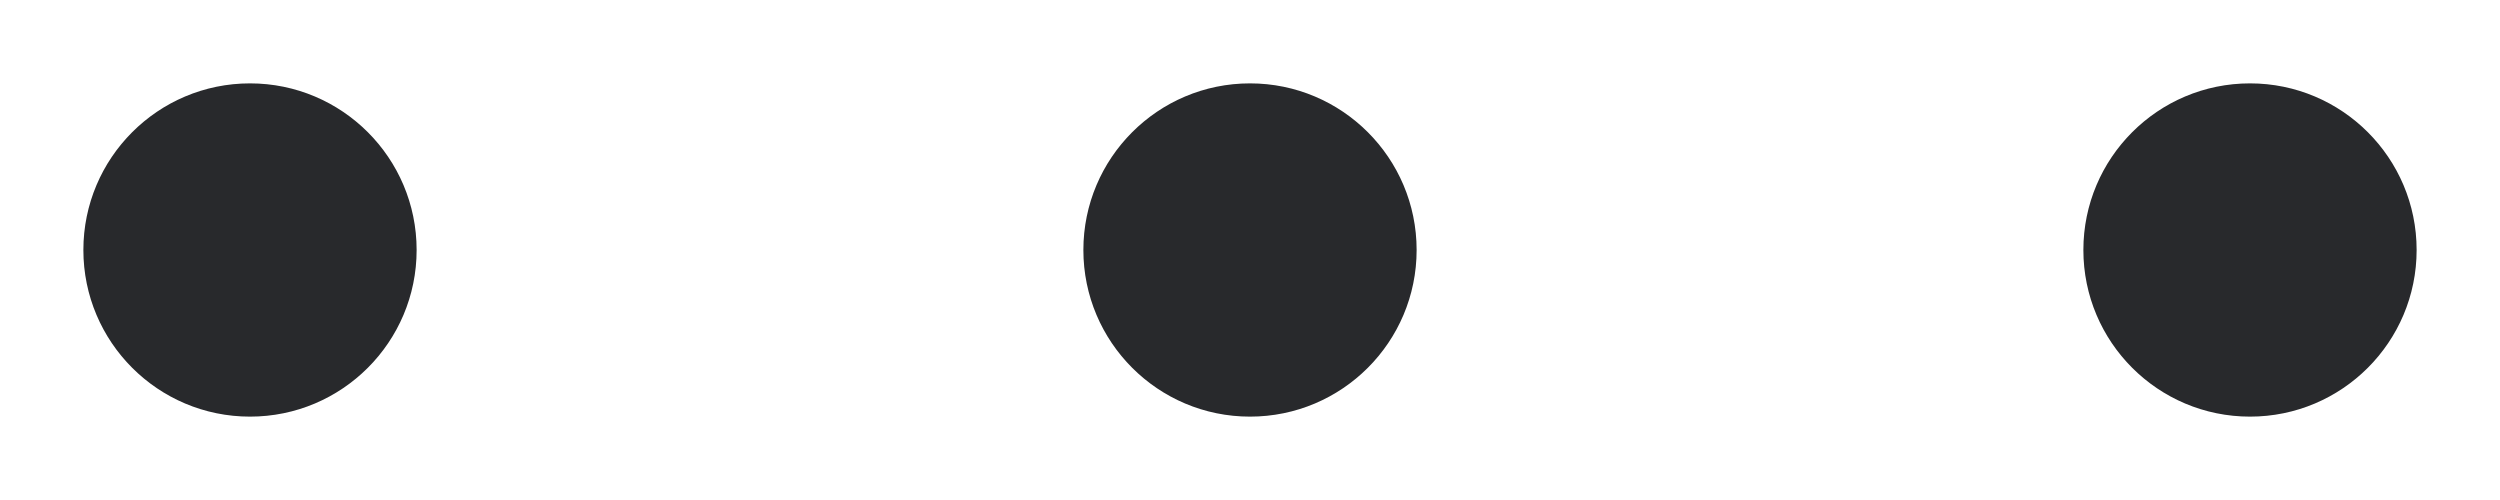 <?xml version="1.0" encoding="UTF-8"?>
<svg width="20px" height="4px" viewBox="0 0 20 4" version="1.1" xmlns="http://www.w3.org/2000/svg" xmlns:xlink="http://www.w3.org/1999/xlink">
    <!-- Generator: Sketch 55.1 (78136) - https://sketchapp.com -->
    <title>24/attach copy 23</title>
    <desc>Created with Sketch.</desc>
    <defs>
        <path d="M8,17.333 C7.264,17.333 6.667,16.736 6.667,16 C6.667,15.264 7.264,14.667 8,14.667 C8.736,14.667 9.333,15.264 9.333,16 C9.333,16.736 8.736,17.333 8,17.333 Z M16,17.333 C15.264,17.333 14.667,16.736 14.667,16 C14.667,15.264 15.264,14.667 16,14.667 C16.736,14.667 17.333,15.264 17.333,16 C17.333,16.736 16.736,17.333 16,17.333 Z M24,17.333 C23.264,17.333 22.667,16.736 22.667,16 C22.667,15.264 23.264,14.667 24,14.667 C24.736,14.667 25.333,15.264 25.333,16 C25.333,16.736 24.736,17.333 24,17.333 Z" id="path-1"></path>
    </defs>
    <g id="Page-1" stroke="none" stroke-width="1" fill="none" fill-rule="evenodd">
        <g id="OfiliateOne_faq" transform="translate(-1399, -84)">
            <g id="24/dots" transform="translate(1393, 70)">
                <mask id="mask-2" fill="white">
                    <use xlink:href="#path-1"></use>
                </mask>
                <use id="Shape" fill="#28292C" fill-rule="evenodd" xlink:href="#path-1"></use>
                <g id="color/black" mask="url(#mask-2)"></g>
            </g>
        </g>
    </g>
</svg>